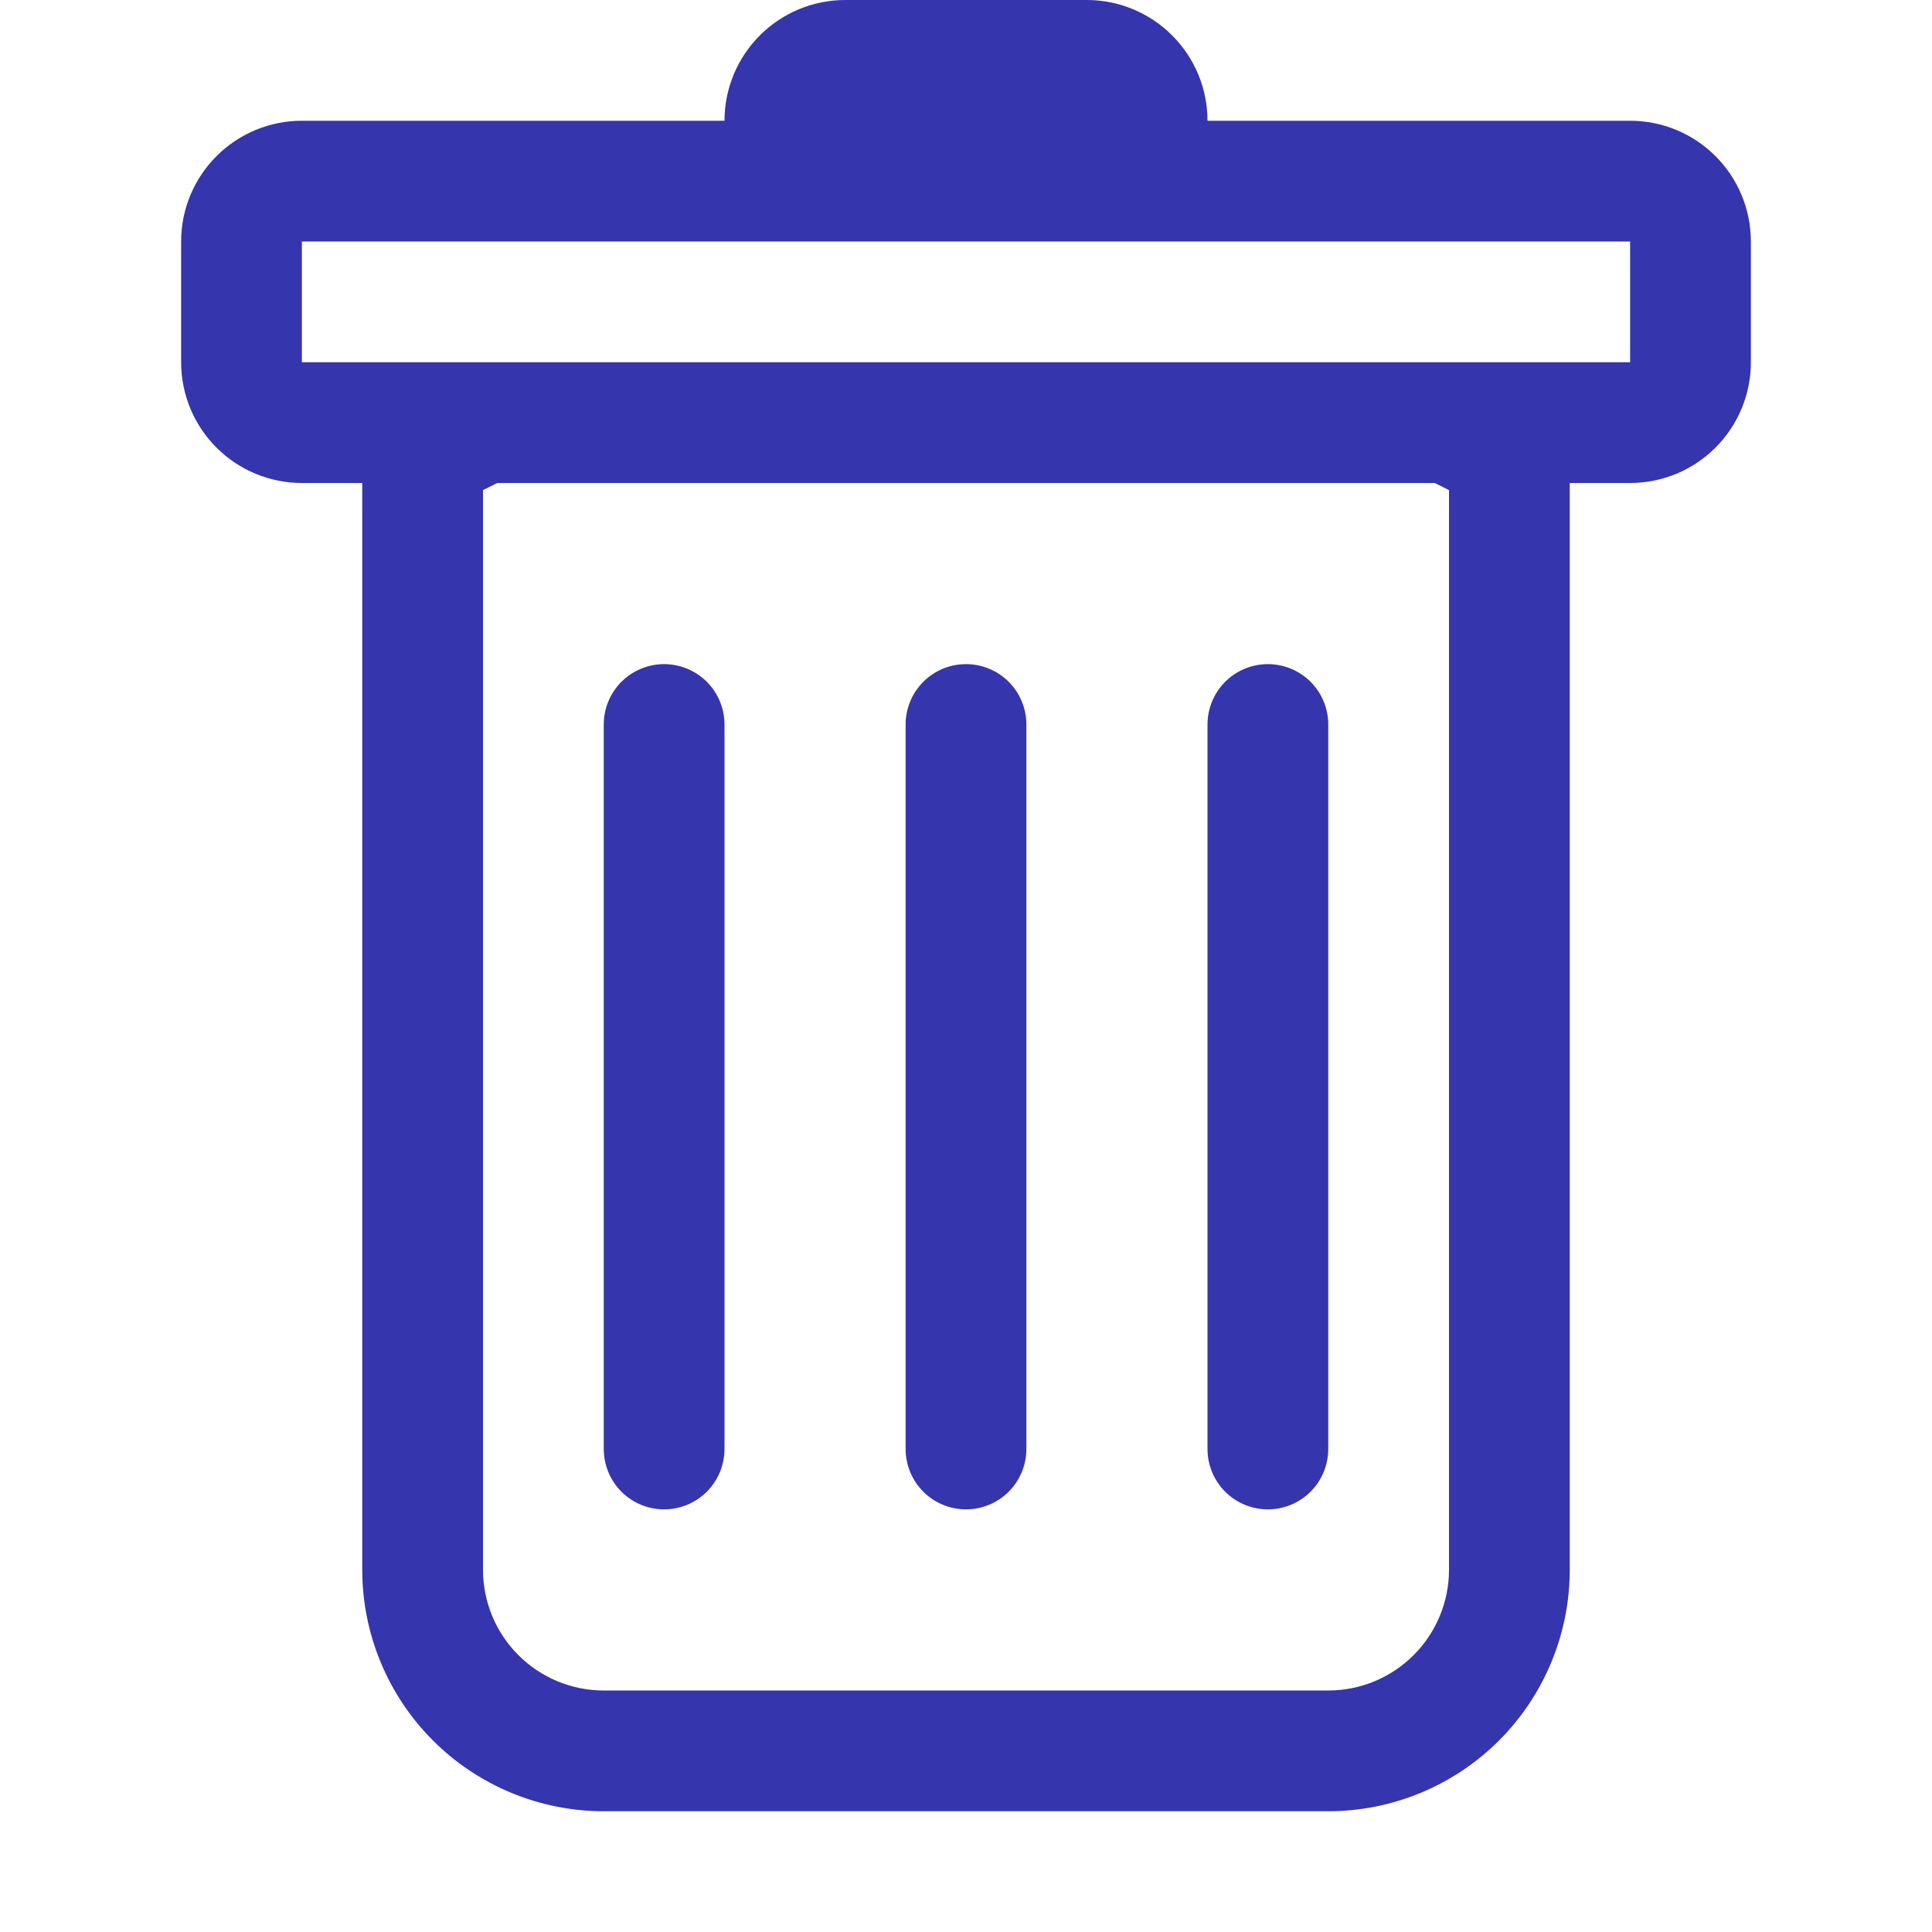 <svg width="48" height="48" viewBox="0 0 48 48" fill="none" xmlns="http://www.w3.org/2000/svg">
<path d="M16.5 16.5C16.898 16.5 17.279 16.658 17.561 16.939C17.842 17.221 18 17.602 18 18V36C18 36.398 17.842 36.779 17.561 37.061C17.279 37.342 16.898 37.5 16.5 37.5C16.102 37.5 15.721 37.342 15.439 37.061C15.158 36.779 15 36.398 15 36V18C15 17.602 15.158 17.221 15.439 16.939C15.721 16.658 16.102 16.5 16.5 16.5V16.5ZM24 16.5C24.398 16.5 24.779 16.658 25.061 16.939C25.342 17.221 25.5 17.602 25.5 18V36C25.5 36.398 25.342 36.779 25.061 37.061C24.779 37.342 24.398 37.5 24 37.5C23.602 37.5 23.221 37.342 22.939 37.061C22.658 36.779 22.5 36.398 22.5 36V18C22.5 17.602 22.658 17.221 22.939 16.939C23.221 16.658 23.602 16.5 24 16.5V16.5ZM33 18C33 17.602 32.842 17.221 32.561 16.939C32.279 16.658 31.898 16.5 31.5 16.5C31.102 16.5 30.721 16.658 30.439 16.939C30.158 17.221 30 17.602 30 18V36C30 36.398 30.158 36.779 30.439 37.061C30.721 37.342 31.102 37.5 31.5 37.5C31.898 37.5 32.279 37.342 32.561 37.061C32.842 36.779 33 36.398 33 36V18Z" fill="#3535AD"/>
<path fill-rule="evenodd" clip-rule="evenodd" d="M43.5 9C43.5 9.796 43.184 10.559 42.621 11.121C42.059 11.684 41.296 12 40.5 12H39V39C39 40.591 38.368 42.117 37.243 43.243C36.117 44.368 34.591 45 33 45H15C13.409 45 11.883 44.368 10.757 43.243C9.632 42.117 9 40.591 9 39V12H7.5C6.704 12 5.941 11.684 5.379 11.121C4.816 10.559 4.5 9.796 4.5 9V6C4.5 5.204 4.816 4.441 5.379 3.879C5.941 3.316 6.704 3 7.5 3H18C18 2.204 18.316 1.441 18.879 0.879C19.441 0.316 20.204 0 21 0L27 0C27.796 0 28.559 0.316 29.121 0.879C29.684 1.441 30 2.204 30 3H40.5C41.296 3 42.059 3.316 42.621 3.879C43.184 4.441 43.5 5.204 43.5 6V9ZM12.354 12L12 12.177V39C12 39.796 12.316 40.559 12.879 41.121C13.441 41.684 14.204 42 15 42H33C33.796 42 34.559 41.684 35.121 41.121C35.684 40.559 36 39.796 36 39V12.177L35.646 12H12.354ZM7.5 9V6H40.5V9H7.5Z" fill="#3535AD"/>
</svg>
